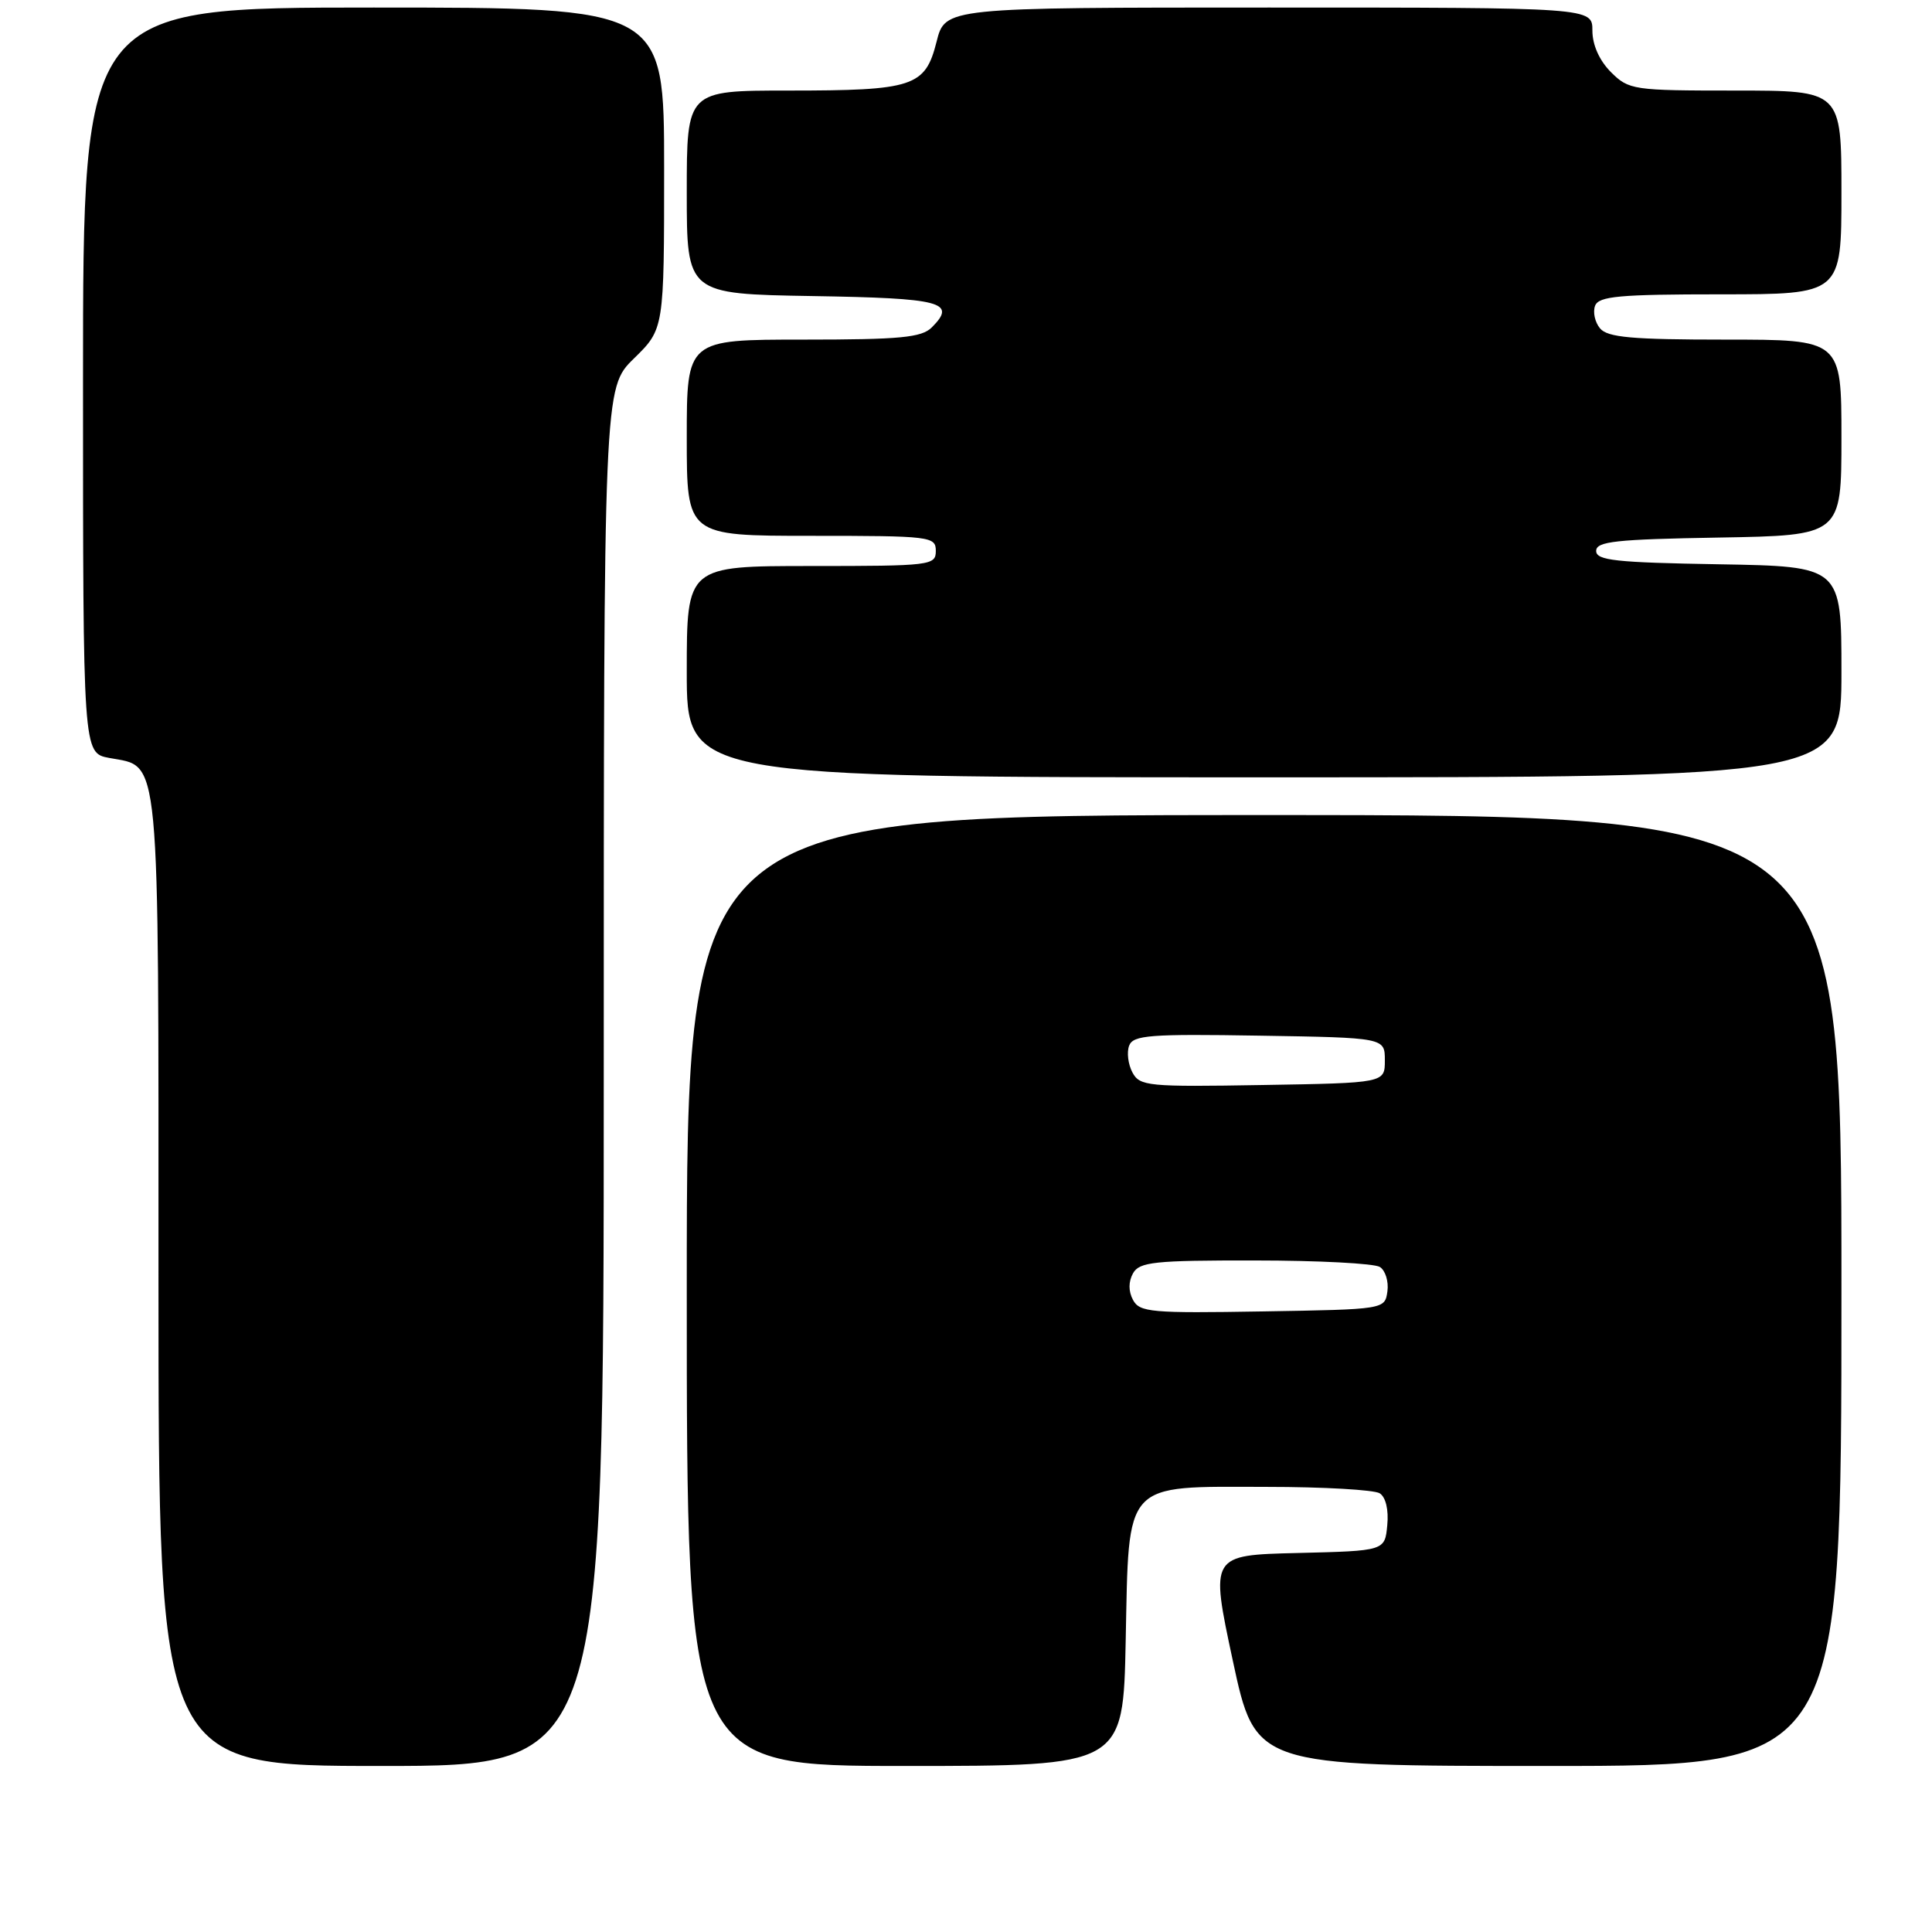 <?xml version="1.0" encoding="UTF-8" standalone="no"?>
<!DOCTYPE svg PUBLIC "-//W3C//DTD SVG 1.1//EN" "http://www.w3.org/Graphics/SVG/1.1/DTD/svg11.dtd" >
<svg xmlns="http://www.w3.org/2000/svg" xmlns:xlink="http://www.w3.org/1999/xlink" version="1.1" viewBox="0 0 256 256">
 <g >
 <path fill="currentColor"
d=" M 80.00 142.70 C 80.00 51.41 80.00 51.41 84.00 47.50 C 88.00 43.59 88.00 43.59 88.00 22.30 C 88.00 1.00 88.00 1.00 49.50 1.00 C 11.00 1.00 11.00 1.00 11.00 50.39 C 11.00 99.78 11.00 99.78 14.47 100.43 C 21.30 101.71 21.00 98.47 21.00 169.72 C 21.00 234.00 21.00 234.00 50.50 234.00 C 80.00 234.00 80.00 234.00 80.00 142.70 Z  M 149.16 217.41 C 149.60 196.04 148.72 196.99 167.86 197.02 C 175.36 197.02 182.10 197.41 182.82 197.87 C 183.62 198.38 184.02 200.06 183.82 202.10 C 183.50 205.50 183.50 205.50 171.93 205.78 C 160.36 206.06 160.36 206.06 163.35 220.03 C 166.35 234.00 166.35 234.00 205.17 234.00 C 244.00 234.00 244.00 234.00 244.00 171.00 C 244.00 108.00 244.00 108.00 167.50 108.00 C 91.00 108.00 91.00 108.00 91.00 171.00 C 91.00 234.00 91.00 234.00 119.91 234.00 C 148.83 234.00 148.83 234.00 149.16 217.41 Z  M 244.00 89.02 C 244.00 75.05 244.00 75.05 227.75 74.77 C 214.09 74.54 211.50 74.26 211.50 73.00 C 211.50 71.74 214.09 71.46 227.75 71.23 C 244.00 70.95 244.00 70.95 244.00 57.98 C 244.00 45.00 244.00 45.00 228.62 45.00 C 216.23 45.00 213.01 44.71 212.01 43.51 C 211.33 42.69 211.04 41.34 211.36 40.51 C 211.84 39.25 214.58 39.00 227.97 39.00 C 244.00 39.00 244.00 39.00 244.00 25.50 C 244.00 12.00 244.00 12.00 229.95 12.00 C 216.38 12.00 215.83 11.92 213.45 9.55 C 211.92 8.01 211.00 5.95 211.00 4.05 C 211.00 1.00 211.00 1.00 168.12 1.00 C 125.24 1.00 125.24 1.00 124.10 5.53 C 122.59 11.50 121.06 12.00 104.43 12.00 C 91.00 12.00 91.00 12.00 91.00 25.48 C 91.00 38.95 91.00 38.95 107.67 39.23 C 124.82 39.51 126.82 40.03 123.47 43.38 C 122.12 44.73 119.30 45.00 106.43 45.00 C 91.00 45.00 91.00 45.00 91.00 58.00 C 91.00 71.00 91.00 71.00 107.50 71.00 C 123.33 71.00 124.00 71.08 124.00 73.00 C 124.00 74.92 123.33 75.00 107.50 75.00 C 91.00 75.00 91.00 75.00 91.00 89.00 C 91.00 103.00 91.00 103.00 167.50 103.00 C 244.00 103.00 244.00 103.00 244.00 89.02 Z  M 150.13 172.25 C 149.51 171.09 149.52 169.83 150.13 168.72 C 150.98 167.21 152.94 167.00 166.30 167.02 C 174.66 167.02 182.10 167.41 182.84 167.88 C 183.57 168.34 184.02 169.80 183.84 171.11 C 183.50 173.50 183.50 173.50 167.30 173.77 C 152.56 174.02 151.01 173.89 150.13 172.25 Z  M 150.05 142.10 C 149.48 141.02 149.28 139.43 149.62 138.55 C 150.15 137.16 152.39 136.99 166.87 137.23 C 183.50 137.50 183.50 137.50 183.50 140.50 C 183.50 143.50 183.50 143.50 167.30 143.77 C 152.10 144.03 151.03 143.93 150.05 142.10 Z "/>
</g>
</svg>